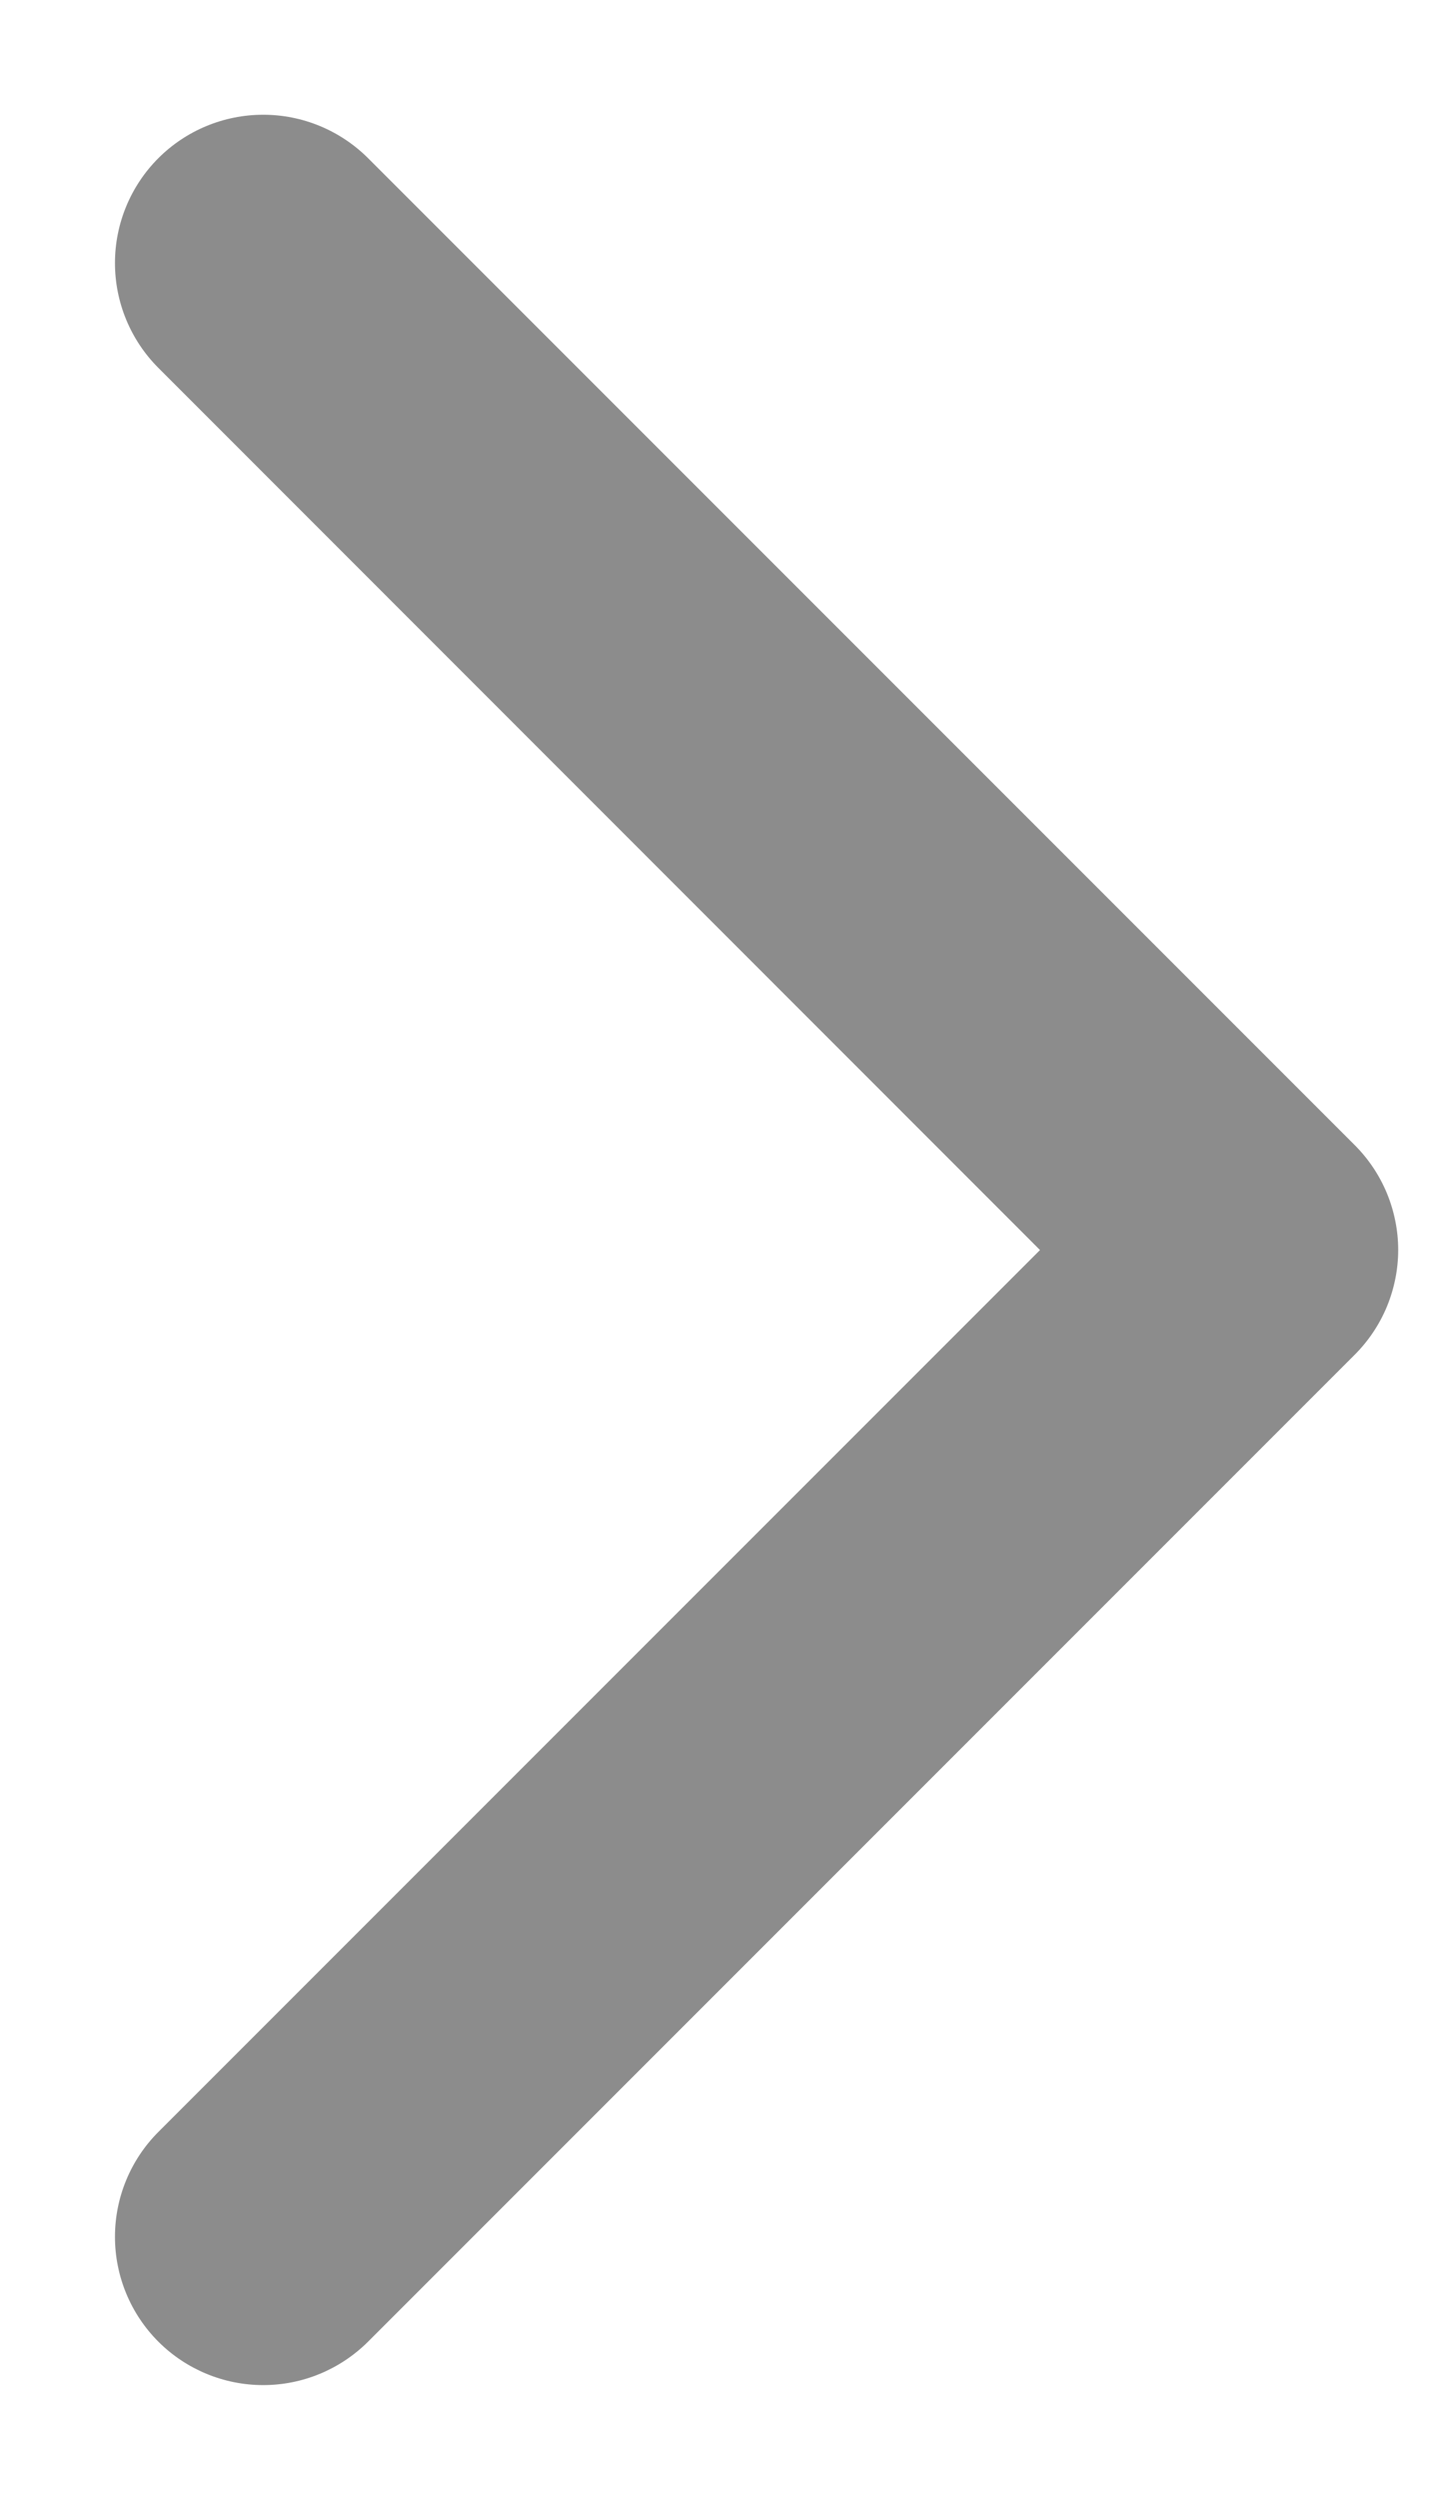 <svg width="11" height="19" viewBox="0 0 11 19" fill="none" xmlns="http://www.w3.org/2000/svg">
<path d="M1.204 2.796C0.993 2.585 0.874 2.298 0.874 1.999C0.874 1.7 0.993 1.413 1.204 1.202C1.415 0.991 1.702 0.872 2.001 0.872C2.3 0.872 2.586 0.991 2.798 1.202L10.298 8.702C10.403 8.807 10.486 8.931 10.543 9.068C10.599 9.204 10.629 9.351 10.629 9.499C10.629 9.647 10.599 9.794 10.543 9.93C10.486 10.067 10.403 10.191 10.298 10.296L2.798 17.796C2.586 18.007 2.3 18.126 2.001 18.126C1.702 18.126 1.415 18.007 1.204 17.796C0.993 17.585 0.874 17.298 0.874 16.999C0.874 16.7 0.993 16.413 1.204 16.202L7.906 9.5L1.204 2.796Z" fill="#8C8C8C"/>
</svg>
